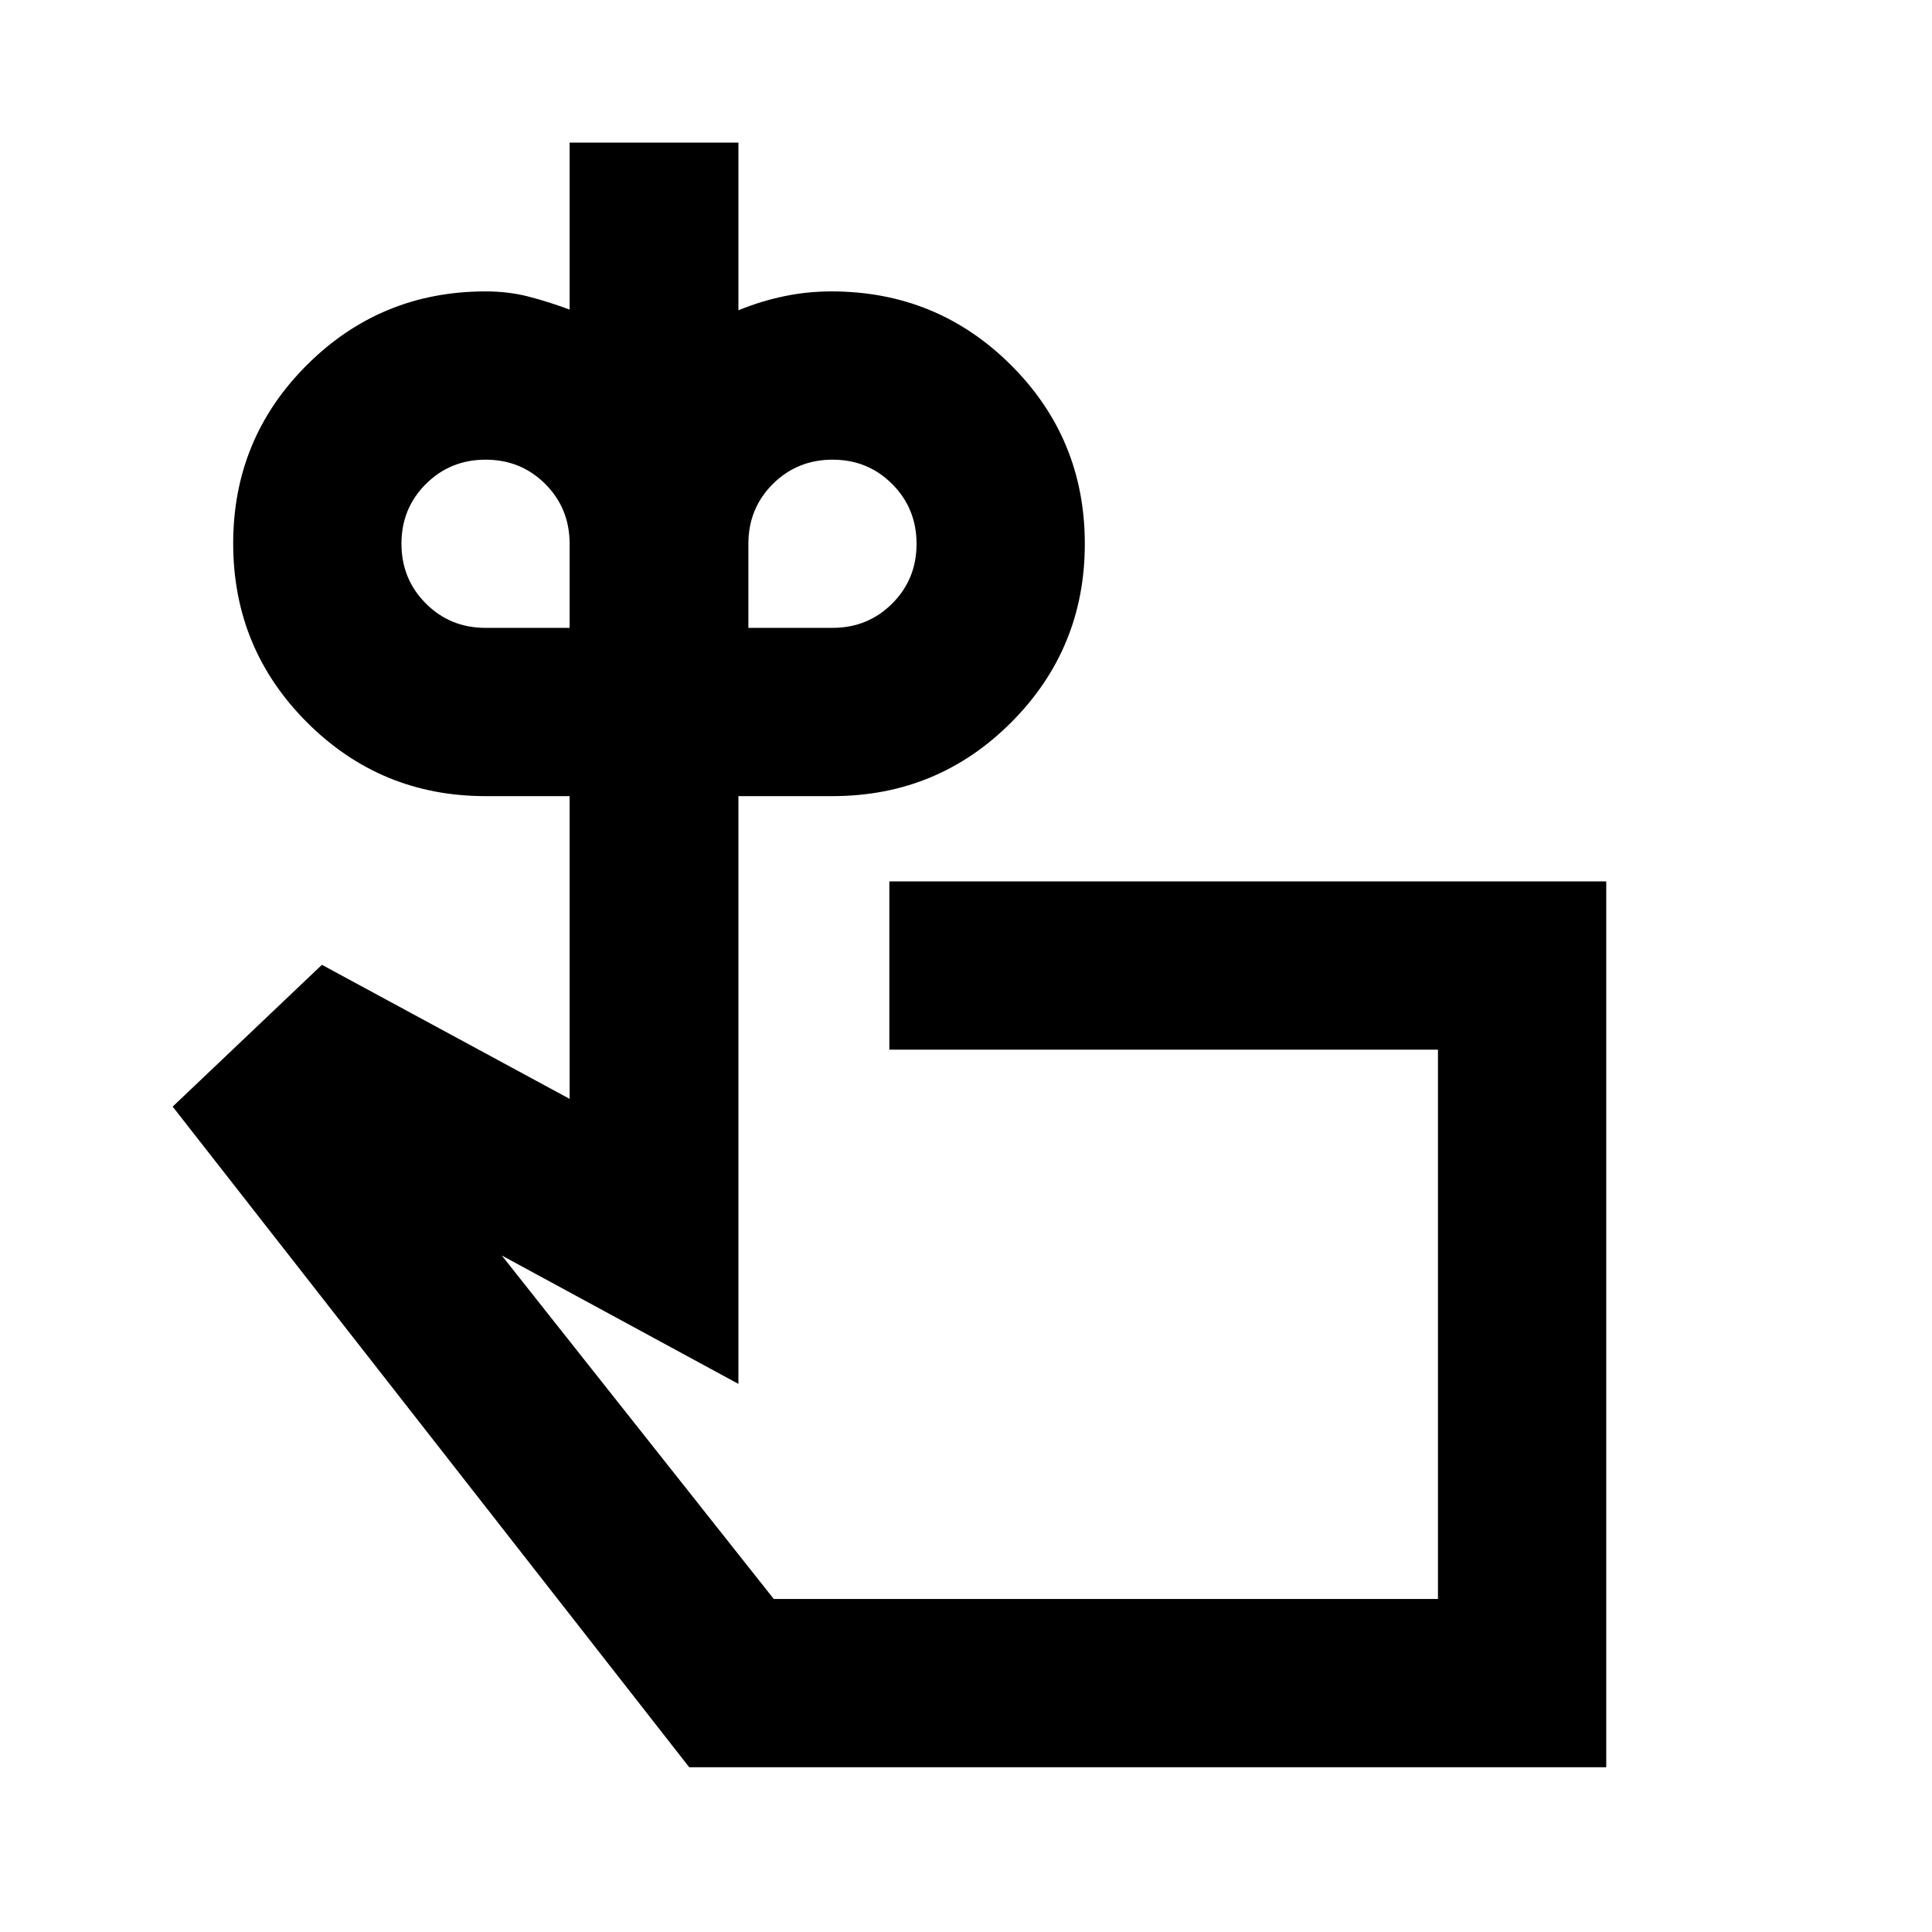 <svg xmlns="http://www.w3.org/2000/svg" height="24" viewBox="0 -960 960 960" width="24"><path d="M241.26-648.02h41.78v-41.78q0-17.59-12.08-29.69-12.09-12.1-29.66-12.1-17.56 0-29.69 12.09-12.13 12.09-12.13 29.65 0 17.57 12.1 29.7 12.1 12.13 29.68 12.13Zm172.39 0q17.59 0 29.69-12.09 12.09-12.09 12.09-29.65 0-17.57-12.08-29.7-12.09-12.13-29.65-12.13-17.57 0-29.7 12.1-12.13 12.1-12.13 29.69v41.78h41.78ZM549.5-302.33ZM798.13-81.87H342.46L85.8-410.13l74.16-70.46 123.08 66.61v-150.43h-41.78q-52.07 0-88.73-36.67-36.66-36.67-36.66-88.87t36.66-88.72q36.66-36.53 88.73-36.53 11.49 0 21.41 2.58 9.93 2.58 20.37 6.45v-82.96h83.87v83.3q11.18-4.56 22.68-6.96 11.51-2.41 23.56-2.41 52.46 0 89.18 36.59 36.71 36.58 36.71 88.83 0 52.08-36.57 88.73-36.57 36.64-88.82 36.64h-46.74v292.06l-117.58-63.8 135.15 170.67h330.04v-272.95H441.91v-83.61h356.22v440.17Z"/></svg>